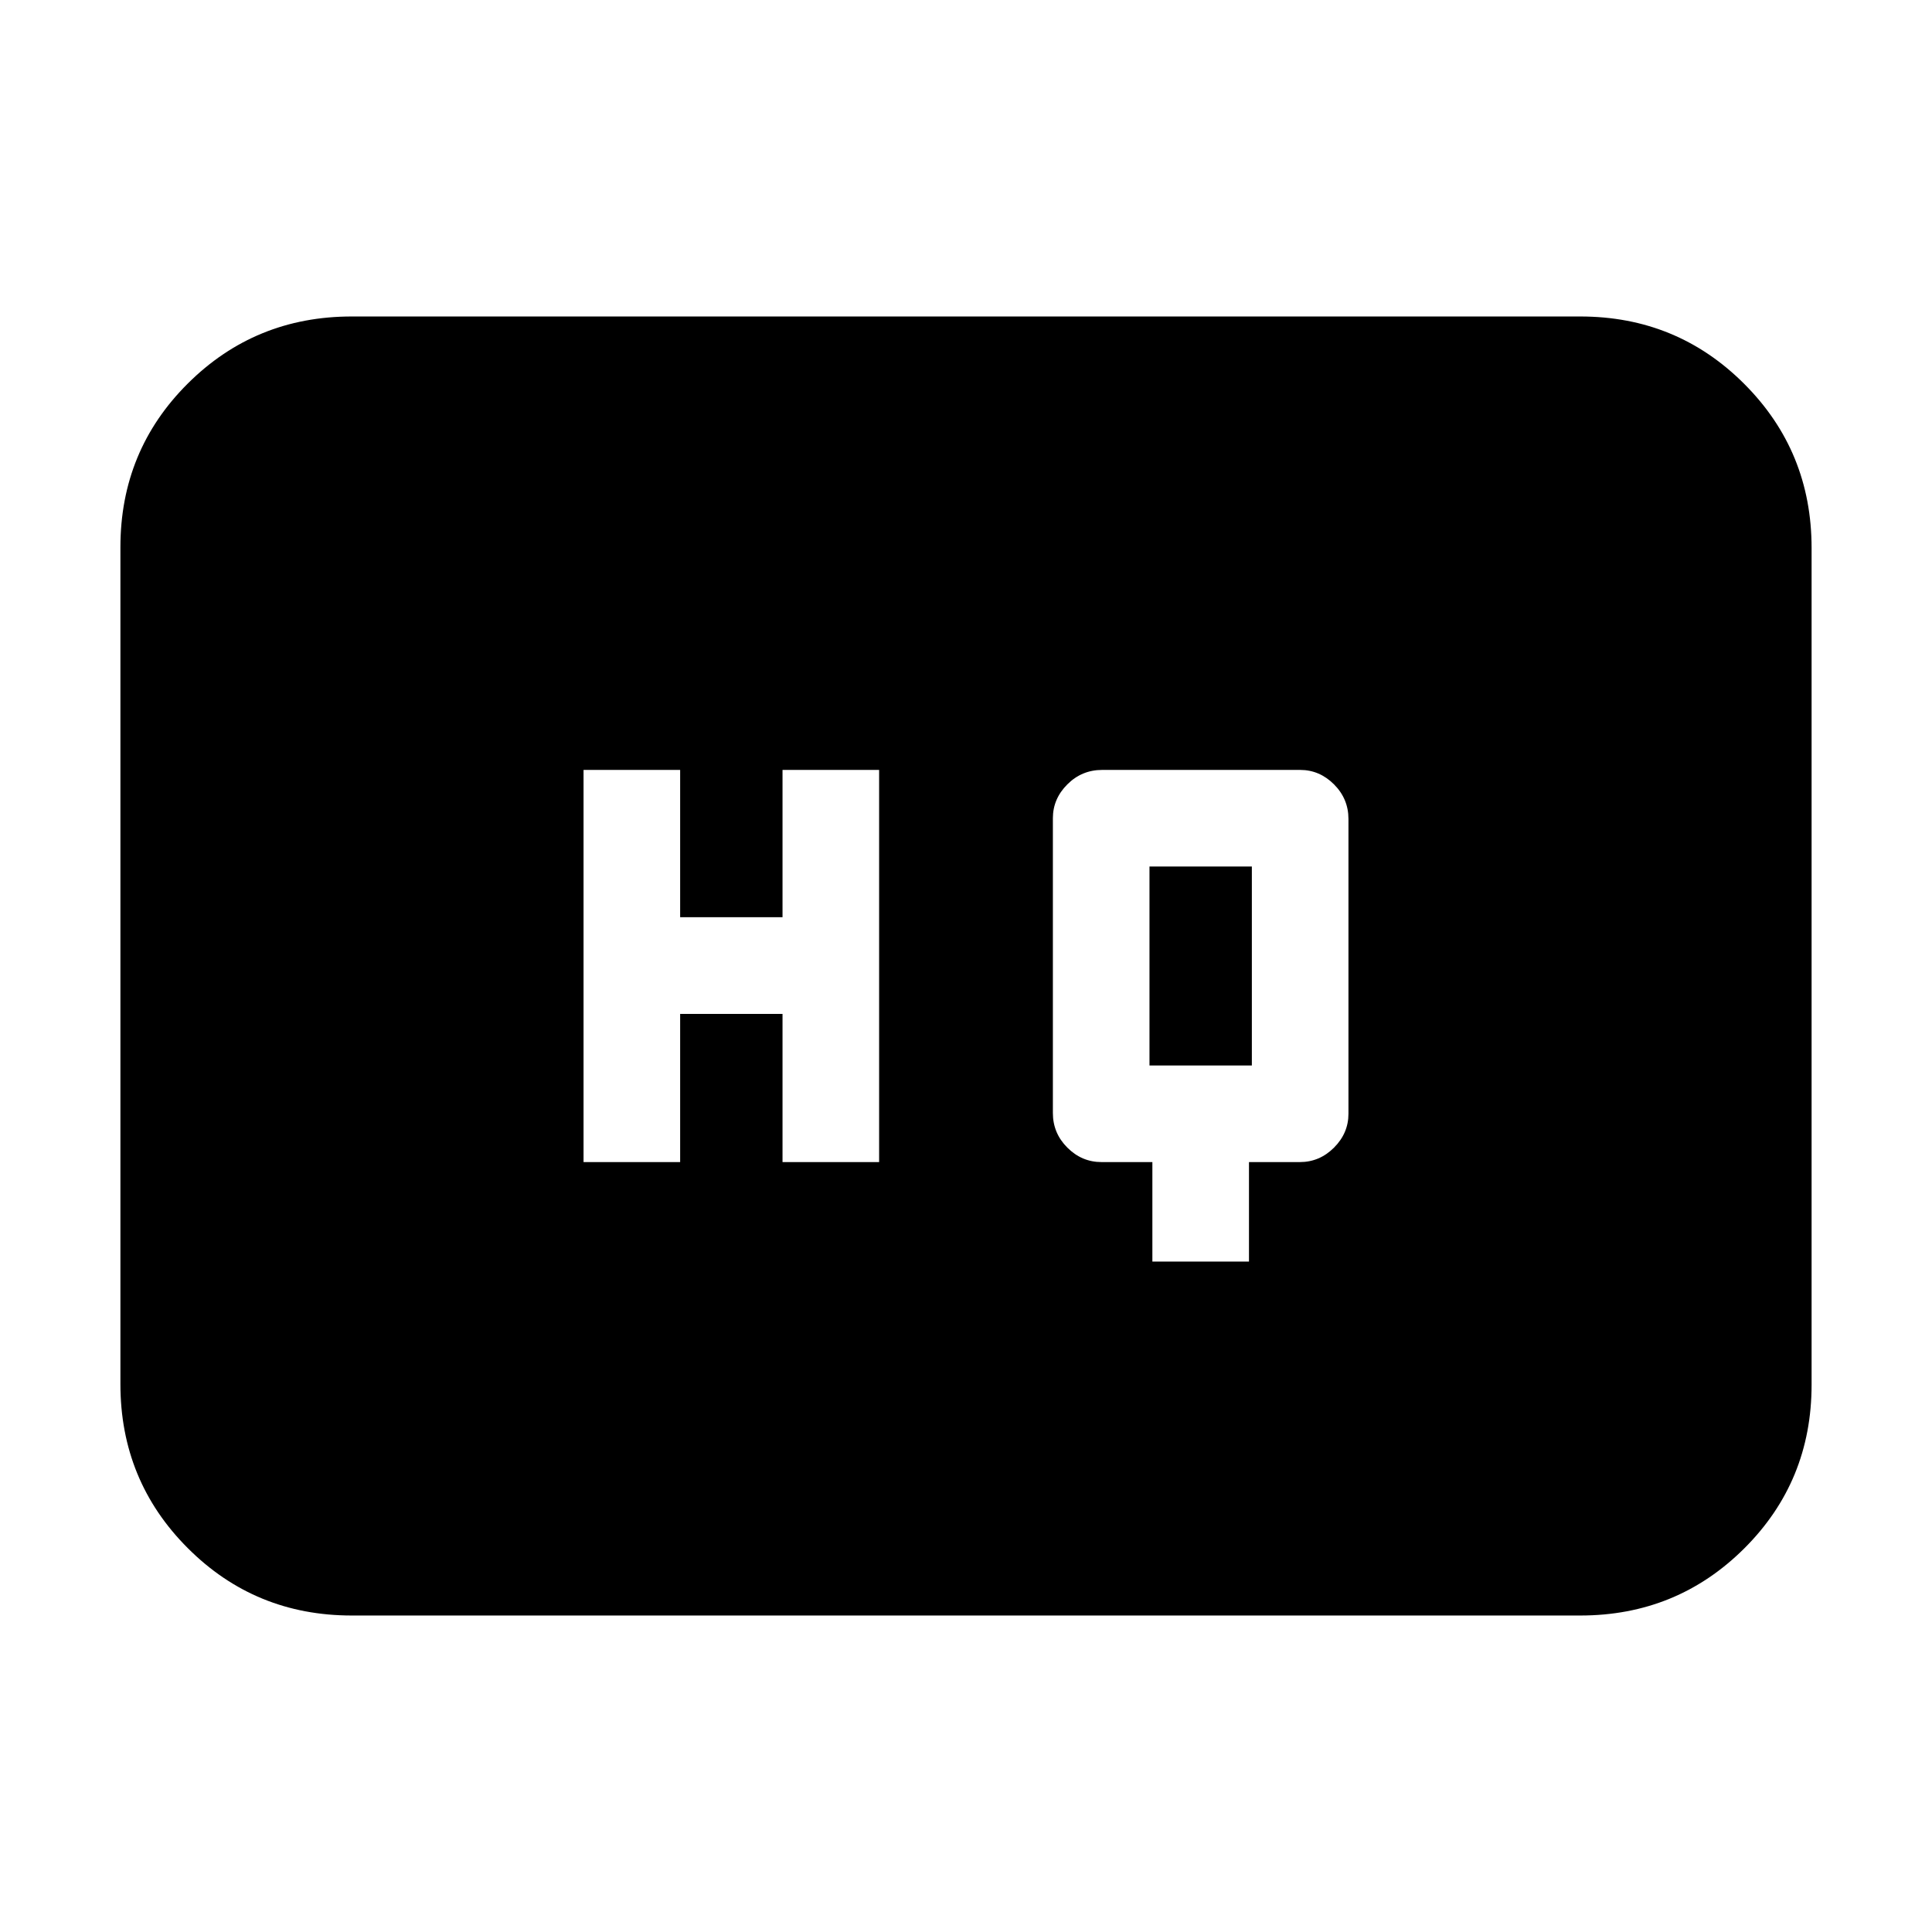 <svg xmlns="http://www.w3.org/2000/svg" height="20" viewBox="0 -960 960 960" width="20"><path d="M572.61-333.13h48v-49.44h25.28q9.79 0 16.97-7.18t7.18-16.82v-146.48q0-10.02-7.18-17.2t-16.82-7.18h-98.37q-10.13 0-17.31 7.18-7.19 7.18-7.19 16.82v146.48q0 10.02 7.19 17.2 7.18 7.18 16.97 7.18h25.28v49.44Zm-282.65-49.44h48v-73.62h50.87v73.62h48v-194.86h-48v73.19h-50.87v-73.19h-48v194.86Zm281.21-48v-98.86h50.87v98.86h-50.87ZM174.78-157.26q-48 0-81.48-33.49-33.47-33.49-33.47-81.51v-415.81q0-48.01 33.47-81.34 33.48-33.33 81.48-33.33h610.44q48 0 81.48 33.49 33.47 33.49 33.47 81.51v415.81q0 48.01-33.47 81.34-33.48 33.33-81.48 33.33H174.78Z"/></svg>
